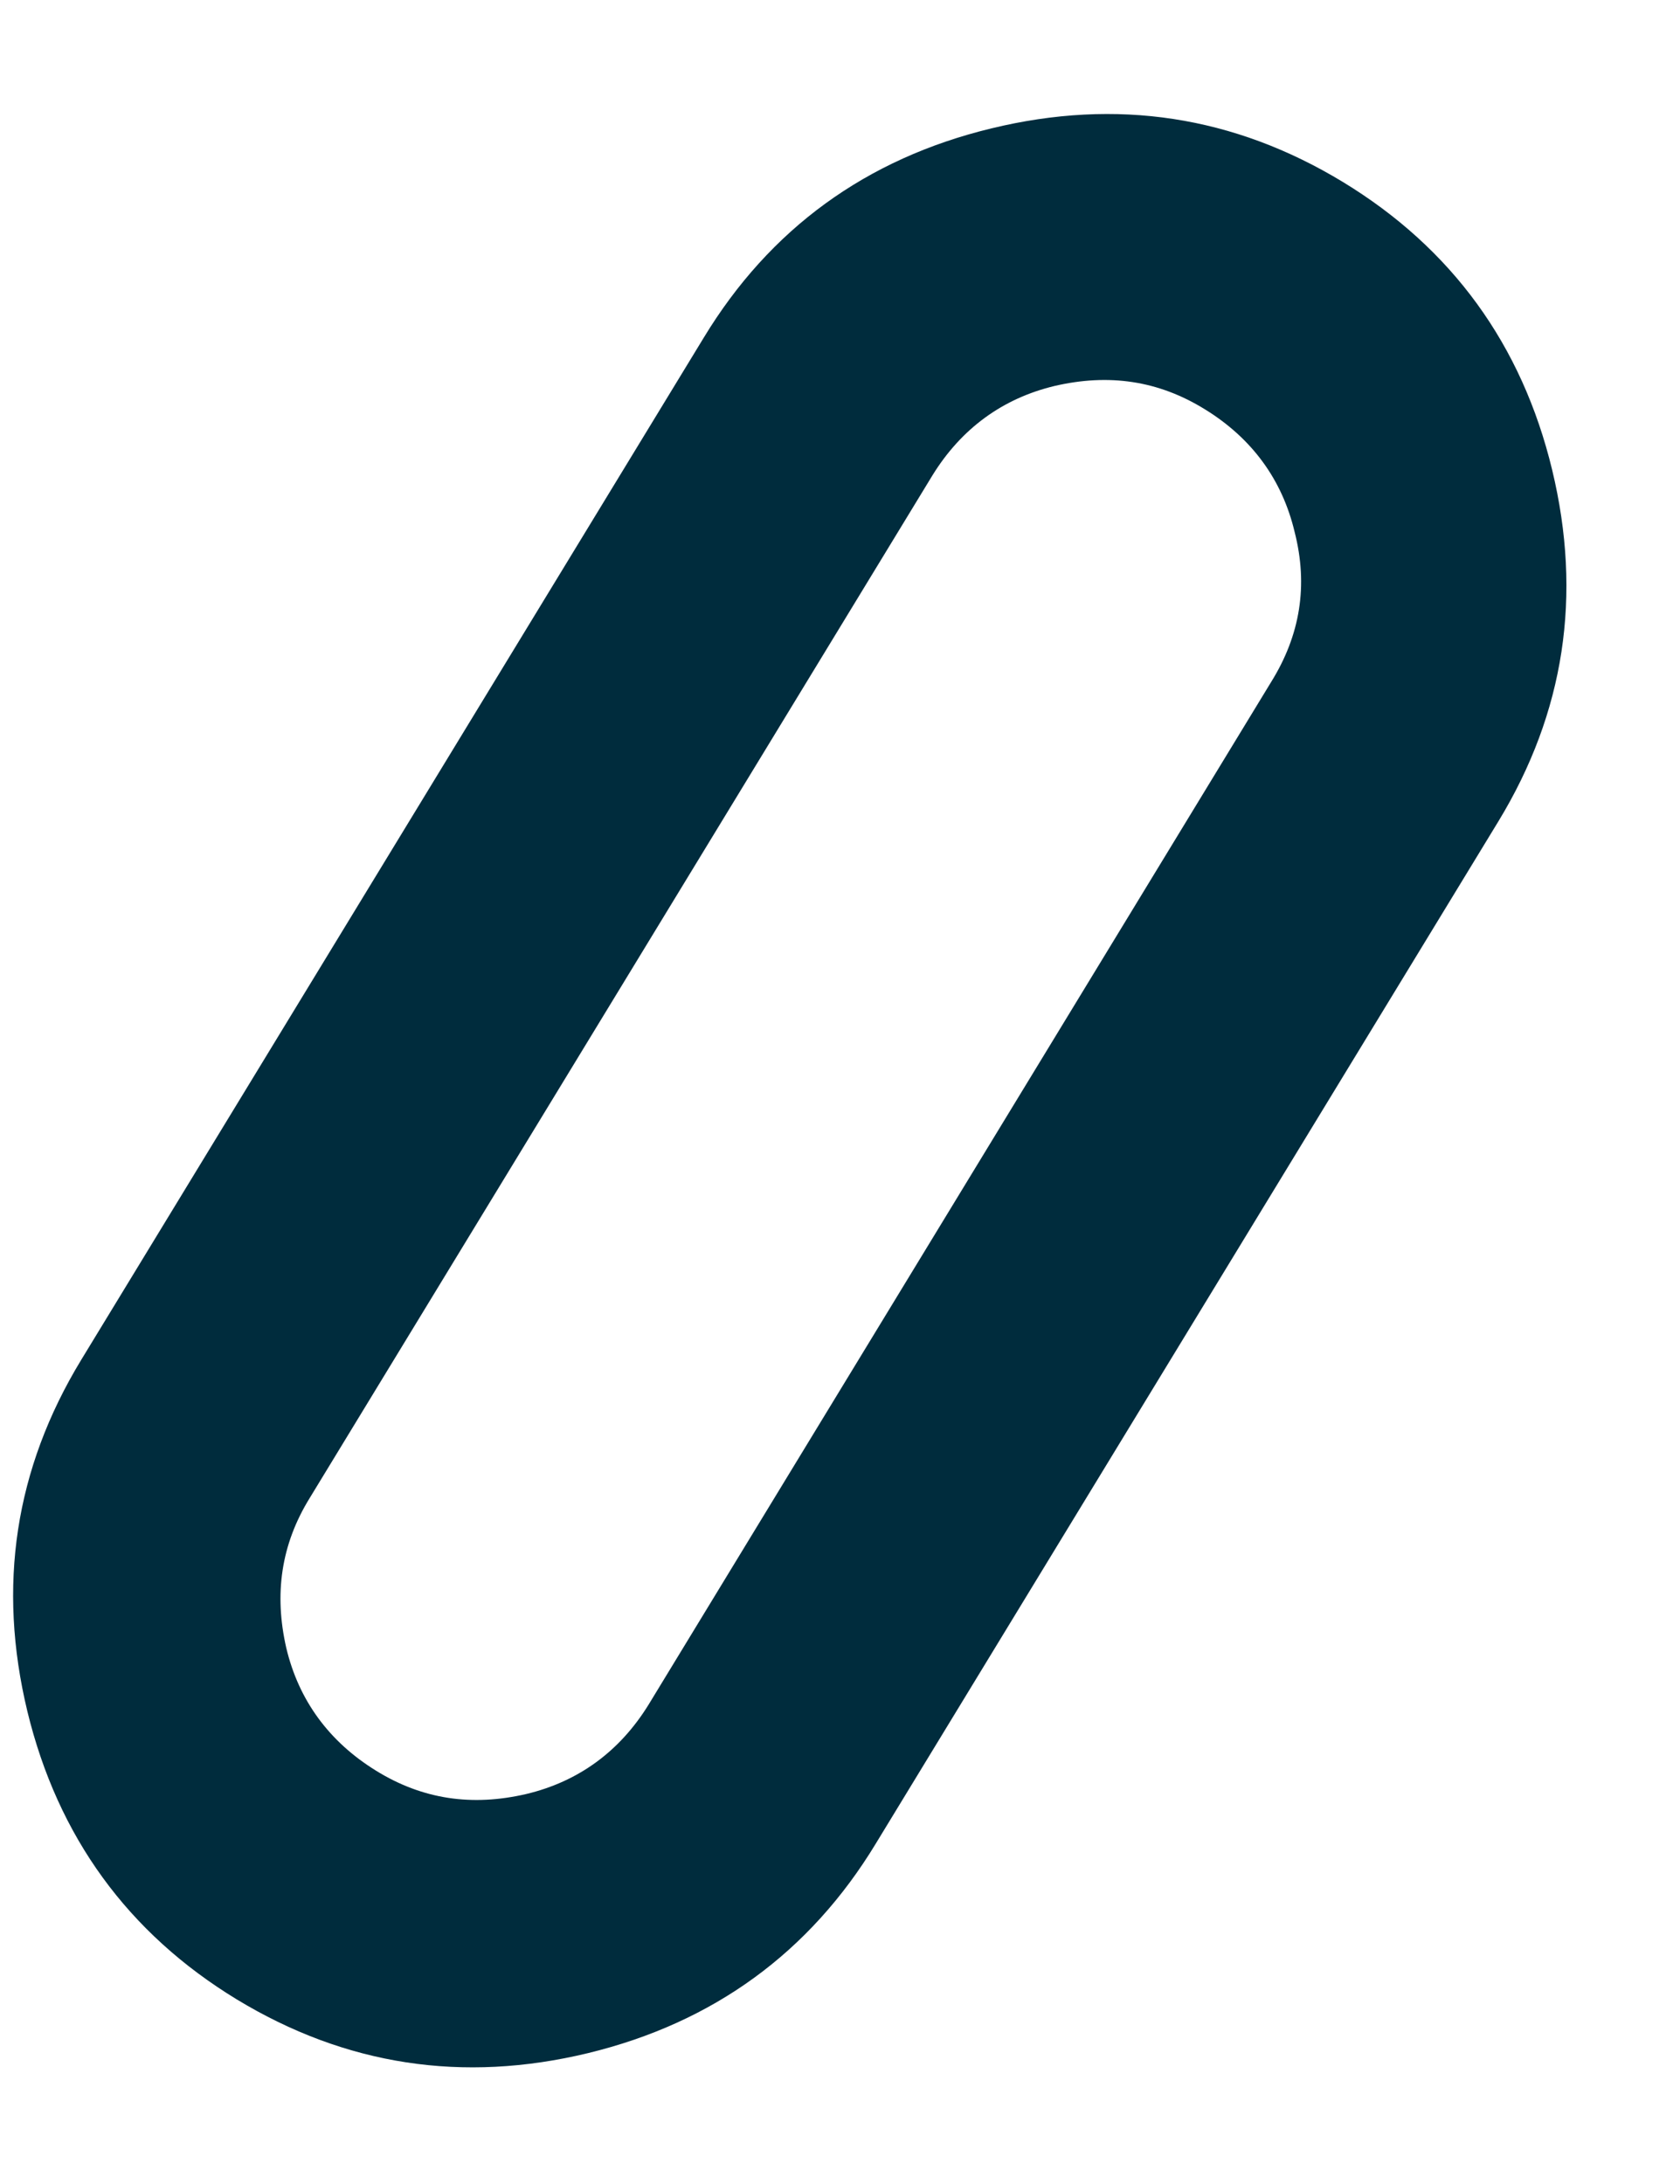 <svg width="10" height="13" viewBox="0 0 10 13" fill="none" xmlns="http://www.w3.org/2000/svg">
<path d="M7.993 1.083C7.345 0.69 6.648 0.583 5.902 0.764C5.156 0.944 4.582 1.362 4.189 2.01L0.483 8.095C0.089 8.743 -0.017 9.44 0.163 10.187C0.344 10.933 0.762 11.507 1.409 11.901C2.057 12.294 2.754 12.401 3.5 12.221C4.246 12.04 4.82 11.622 5.213 10.974L8.919 4.889C9.313 4.241 9.419 3.544 9.239 2.797C9.059 2.051 8.641 1.477 7.993 1.083ZM7.566 4.06L3.861 10.146C3.689 10.425 3.443 10.605 3.131 10.679C2.811 10.753 2.516 10.712 2.237 10.539C1.959 10.367 1.778 10.121 1.704 9.809C1.631 9.49 1.672 9.194 1.844 8.916L5.55 2.83C5.722 2.551 5.968 2.371 6.279 2.297C6.599 2.223 6.894 2.264 7.173 2.437C7.452 2.609 7.632 2.855 7.706 3.166C7.788 3.486 7.739 3.782 7.566 4.06Z" fill="#002C3D"/>
</svg>
